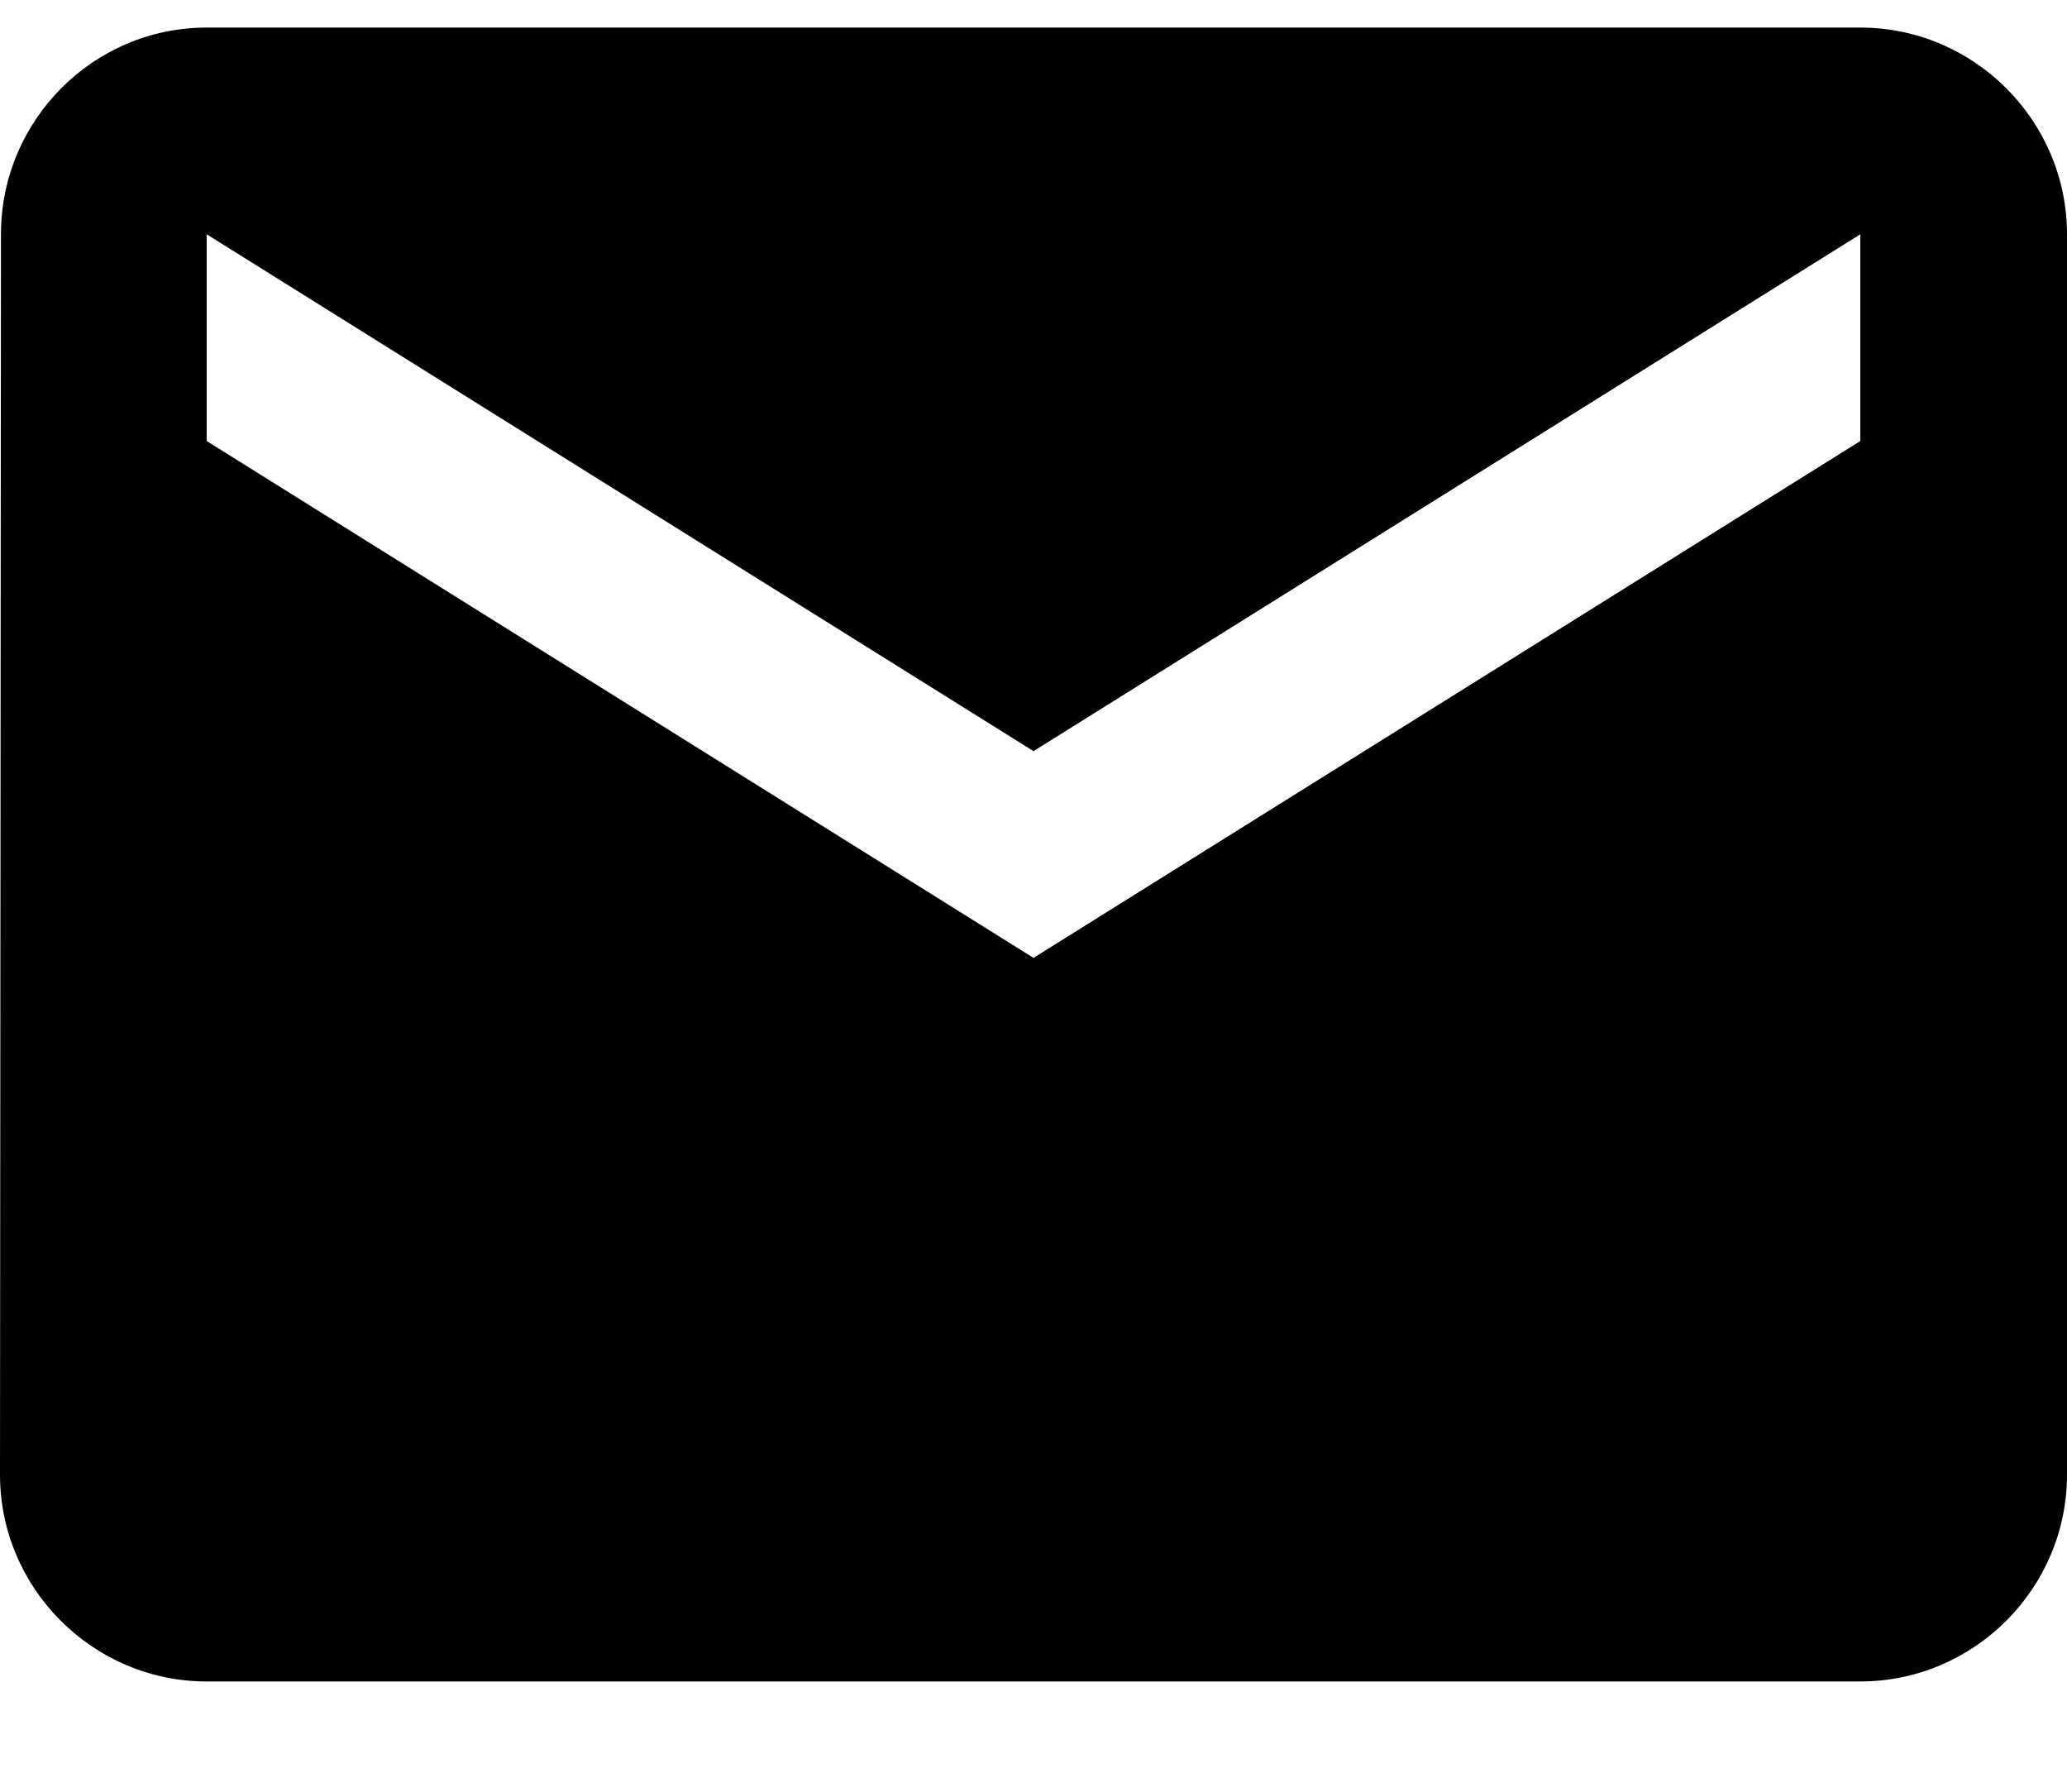 <svg width="15" height="13" viewBox="0 0 15 13" fill="none" xmlns="http://www.w3.org/2000/svg">
<path d="M13.5 0.2H1.5C0.675 0.2 0.007 0.875 0.007 1.7L0 10.7C0 11.525 0.675 12.2 1.5 12.2H13.5C14.325 12.2 15 11.525 15 10.7V1.7C15 0.875 14.325 0.2 13.5 0.2ZM13.5 3.2L7.5 6.95L1.5 3.2V1.7L7.5 5.45L13.5 1.7V3.2Z" fill="black"/>
</svg>
